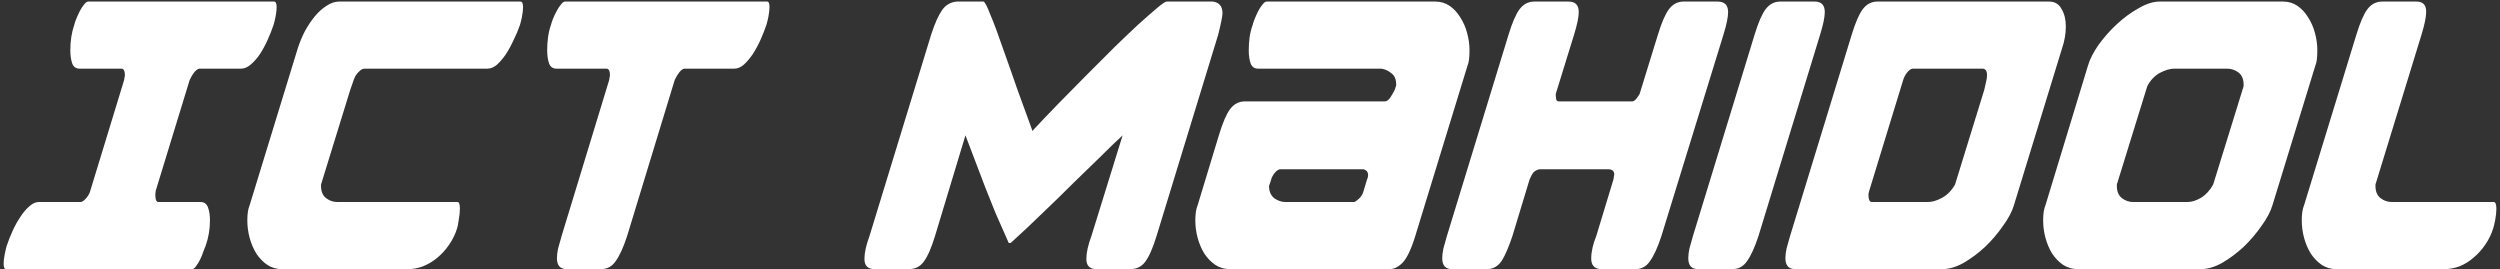 <svg width="641" height="69" viewBox="0 0 641 69" fill="none" xmlns="http://www.w3.org/2000/svg">
<rect x="0" y="0" width="641" height="69" fill="#333333" stroke="none"/>
<path d="M31.832 20.5L23.032 49.3C22.765 49.967 22.365 50.567 21.832 51.1C21.365 51.567 20.965 51.8 20.632 51.8H9.932C9.132 51.8 8.332 52.167 7.532 52.9C6.732 53.567 5.965 54.467 5.232 55.6C4.499 56.667 3.832 57.867 3.232 59.2C2.632 60.533 2.132 61.8 1.732 63C1.599 63.4 1.432 64.1 1.232 65.1C1.032 66.033 0.932 66.867 0.932 67.6C0.932 68.533 1.132 69 1.532 69H49.232C49.565 69 49.899 68.767 50.232 68.3C50.632 67.767 50.999 67.167 51.332 66.5C51.665 65.833 51.932 65.167 52.132 64.5C52.399 63.833 52.599 63.333 52.732 63C53.465 60.933 53.832 58.767 53.832 56.5C53.832 55.167 53.665 54.067 53.332 53.2C52.999 52.267 52.365 51.8 51.432 51.8H40.632C40.099 51.8 39.832 51.2 39.832 50C39.832 49.933 39.832 49.833 39.832 49.7C39.832 49.5 39.865 49.233 39.932 48.9L48.632 20.5C48.965 19.767 49.365 19.1 49.832 18.5C50.365 17.9 50.799 17.6 51.132 17.6H61.832C62.632 17.6 63.432 17.267 64.232 16.6C65.099 15.867 65.899 14.967 66.632 13.9C67.365 12.767 68.032 11.533 68.632 10.2C69.232 8.867 69.732 7.6 70.132 6.4C70.265 6 70.432 5.333 70.632 4.4C70.832 3.4 70.932 2.533 70.932 1.8C70.932 0.867 70.699 0.4 70.232 0.4H22.632C22.299 0.4 21.932 0.667 21.532 1.2C21.132 1.667 20.765 2.233 20.432 2.9C20.099 3.567 19.799 4.233 19.532 4.9C19.265 5.567 19.099 6.067 19.032 6.4C18.365 8.333 18.032 10.5 18.032 12.9C18.032 14.233 18.199 15.367 18.532 16.3C18.865 17.167 19.499 17.6 20.432 17.6H31.132C31.732 17.6 32.032 18.2 32.032 19.4C32.032 19.467 31.999 19.6 31.932 19.8C31.932 19.933 31.899 20.167 31.832 20.5ZM64.014 52.6L76.314 12.5C76.781 11.033 77.381 9.567 78.114 8.1C78.914 6.633 79.781 5.333 80.714 4.2C81.647 3.067 82.647 2.167 83.714 1.5C84.781 0.767 85.881 0.4 87.014 0.4H133.414C133.881 0.4 134.114 0.867 134.114 1.8C134.114 2.533 134.014 3.4 133.814 4.4C133.614 5.333 133.447 6 133.314 6.4C132.914 7.6 132.381 8.867 131.714 10.2C131.114 11.533 130.447 12.767 129.714 13.9C128.981 14.967 128.214 15.867 127.414 16.6C126.614 17.267 125.814 17.6 125.014 17.6H93.514C93.047 17.6 92.614 17.8 92.214 18.2C91.814 18.533 91.447 18.967 91.114 19.5C90.847 20.033 90.614 20.633 90.414 21.3C90.214 21.9 90.014 22.467 89.814 23L82.314 47.3V47.7C82.314 49.1 82.747 50.133 83.614 50.8C84.481 51.467 85.447 51.8 86.514 51.8H117.314C117.714 51.8 117.914 52.367 117.914 53.5C117.914 54.367 117.814 55.333 117.614 56.4C117.481 57.4 117.347 58.1 117.214 58.5C116.747 60.033 116.047 61.467 115.114 62.8C114.247 64.067 113.247 65.167 112.114 66.1C110.981 67.033 109.747 67.767 108.414 68.3C107.147 68.767 105.881 69 104.614 69H72.214C70.881 69 69.647 68.633 68.514 67.9C67.447 67.167 66.514 66.2 65.714 65C64.981 63.8 64.414 62.467 64.014 61C63.614 59.533 63.414 58.033 63.414 56.5C63.414 54.833 63.614 53.533 64.014 52.6ZM143.998 60.5C143.664 61.7 143.364 62.767 143.098 63.7C142.898 64.633 142.798 65.467 142.798 66.2C142.798 68.067 143.631 69 145.298 69H154.098C155.698 69 156.964 68.3 157.898 66.9C158.898 65.5 159.864 63.367 160.798 60.5L172.998 20.5C173.331 19.767 173.731 19.1 174.198 18.5C174.731 17.9 175.164 17.6 175.498 17.6H188.298C189.098 17.6 189.898 17.267 190.698 16.6C191.498 15.867 192.264 14.967 192.998 13.9C193.731 12.767 194.398 11.533 194.998 10.2C195.598 8.867 196.098 7.6 196.498 6.4C196.631 6 196.798 5.333 196.998 4.4C197.198 3.4 197.298 2.533 197.298 1.8C197.298 0.867 197.098 0.4 196.698 0.4H144.898C144.564 0.4 144.198 0.667 143.798 1.2C143.398 1.667 143.031 2.233 142.698 2.9C142.364 3.5 142.064 4.133 141.798 4.8C141.531 5.467 141.364 5.967 141.298 6.3C140.898 7.433 140.631 8.567 140.498 9.7C140.364 10.767 140.298 11.833 140.298 12.9C140.298 14.233 140.464 15.367 140.798 16.3C141.131 17.167 141.764 17.6 142.698 17.6H155.498C156.098 17.6 156.398 18.2 156.398 19.4C156.398 19.467 156.364 19.6 156.298 19.8C156.298 19.933 156.264 20.167 156.198 20.5L143.998 60.5ZM245.342 0.4C243.742 0.533 242.476 1.267 241.542 2.6C240.609 3.933 239.676 6.033 238.742 8.9L222.942 60.5C222.076 62.833 221.642 64.8 221.642 66.4C221.642 68.133 222.509 69 224.242 69H233.042C234.642 69 235.909 68.367 236.842 67.1C237.842 65.767 238.809 63.567 239.742 60.5L247.542 34.7C248.542 37.3 249.442 39.667 250.242 41.8C251.042 43.933 251.842 46.033 252.642 48.1C253.442 50.167 254.309 52.333 255.242 54.6C256.242 56.867 257.376 59.433 258.642 62.3H259.142C261.942 59.767 264.709 57.167 267.442 54.5C270.242 51.833 272.876 49.267 275.342 46.8C277.876 44.333 280.209 42.067 282.342 40C284.476 37.867 286.309 36.1 287.842 34.7L279.842 60.5C278.976 62.833 278.542 64.8 278.542 66.4C278.542 68.133 279.409 69 281.142 69H289.842C291.442 69 292.709 68.367 293.642 67.1C294.642 65.767 295.609 63.567 296.542 60.5L312.342 8.9C313.076 5.967 313.442 4.133 313.442 3.4C313.442 1.6 312.609 0.6 310.942 0.4H299.142C298.809 0.4 298.009 0.933 296.742 2C295.476 3.067 293.876 4.467 291.942 6.2C290.076 7.933 287.976 9.933 285.642 12.2C283.376 14.467 281.009 16.833 278.542 19.3C276.142 21.7 273.776 24.1 271.442 26.5C269.109 28.9 266.976 31.133 265.042 33.2L264.742 33.6C263.542 30.333 262.242 26.767 260.842 22.9C259.509 19.033 258.242 15.433 257.042 12.1C255.909 8.767 254.876 6 253.942 3.8C253.076 1.533 252.476 0.4 252.142 0.4H245.342ZM376.28 16.8C376.614 16.067 376.78 14.767 376.78 12.9C376.78 11.433 376.58 9.967 376.18 8.5C375.78 6.967 375.18 5.6 374.38 4.4C373.647 3.2 372.747 2.233 371.68 1.5C370.614 0.767 369.38 0.4 367.98 0.4H324.78C324.447 0.4 324.08 0.667 323.68 1.2C323.28 1.667 322.914 2.233 322.58 2.9C322.247 3.567 321.947 4.233 321.68 4.9C321.414 5.567 321.247 6.067 321.18 6.4C320.78 7.533 320.514 8.633 320.38 9.7C320.247 10.767 320.18 11.833 320.18 12.9C320.18 14.233 320.347 15.367 320.68 16.3C321.014 17.167 321.647 17.6 322.58 17.6H354.18C355.114 17.733 355.98 18.133 356.78 18.8C357.58 19.4 357.98 20.367 357.98 21.7V21.9L357.58 23.1C357.314 23.633 356.947 24.267 356.48 25C356.014 25.667 355.547 26 355.08 26H319.18C317.647 26 316.38 26.667 315.38 28C314.447 29.267 313.514 31.433 312.58 34.5L307.08 52.6C306.68 53.533 306.48 54.833 306.48 56.5C306.48 58.033 306.68 59.533 307.08 61C307.48 62.467 308.047 63.8 308.78 65C309.58 66.2 310.514 67.167 311.58 67.9C312.714 68.633 313.947 69 315.28 69H356.28C357.414 69 358.514 68.467 359.58 67.4C360.714 66.267 361.814 63.967 362.88 60.5L376.28 16.8ZM328.28 43.4H349.58C350.38 43.6 350.78 44.1 350.78 44.9C350.78 45.3 350.68 45.7 350.48 46.1L349.58 49.1C349.38 49.833 348.98 50.467 348.38 51C347.78 51.533 347.38 51.8 347.18 51.8H329.58C328.58 51.8 327.614 51.467 326.68 50.8C325.814 50.067 325.38 49.033 325.38 47.7L325.88 46.2C326.014 45.6 326.314 45 326.78 44.4C327.314 43.733 327.814 43.4 328.28 43.4ZM409.289 60.5C408.422 62.633 407.989 64.567 407.989 66.3C407.989 67.9 408.722 68.8 410.189 69H419.389C420.922 69 422.156 68.3 423.089 66.9C424.089 65.5 425.056 63.367 425.989 60.5L441.889 8.9C442.689 6.3 443.089 4.367 443.089 3.1C443.089 1.3 442.189 0.4 440.389 0.4H431.689C430.156 0.4 428.889 1.067 427.889 2.4C426.956 3.667 426.022 5.833 425.089 8.9L420.389 24.1C420.122 24.567 419.822 25 419.489 25.4C419.222 25.733 418.922 25.933 418.589 26H399.589C399.256 25.933 399.056 25.733 398.989 25.4C398.922 25 398.889 24.567 398.889 24.1L403.589 8.9C404.389 6.3 404.789 4.367 404.789 3.1C404.789 1.3 403.922 0.4 402.189 0.4H393.389C391.856 0.4 390.589 1.067 389.589 2.4C388.656 3.667 387.722 5.833 386.789 8.9L370.989 60.5C370.656 61.7 370.356 62.767 370.089 63.7C369.889 64.633 369.789 65.467 369.789 66.2C369.789 68.067 370.622 69 372.289 69H381.589C383.056 68.867 384.222 68.133 385.089 66.8C385.956 65.4 386.856 63.3 387.789 60.5L392.189 46C392.522 45.2 392.856 44.6 393.189 44.2C393.589 43.8 394.089 43.533 394.689 43.4H412.289C413.356 43.4 413.889 43.833 413.889 44.7C413.889 44.9 413.856 45.1 413.789 45.3C413.789 45.5 413.756 45.733 413.689 46L409.289 60.5ZM450.875 60.5L466.675 8.9C467.475 6.3 467.875 4.367 467.875 3.1C467.875 1.3 467.008 0.4 465.275 0.4H456.475C454.942 0.4 453.675 1.067 452.675 2.4C451.742 3.667 450.808 5.833 449.875 8.9L434.075 60.5C433.742 61.7 433.442 62.767 433.175 63.7C432.975 64.633 432.875 65.467 432.875 66.2C432.875 68.067 433.708 69 435.375 69H444.175C445.775 69 447.042 68.3 447.975 66.9C448.975 65.5 449.942 63.367 450.875 60.5ZM516.377 52.6L528.677 12.5C529.344 10.567 529.677 8.667 529.677 6.8C529.677 5 529.311 3.5 528.577 2.3C527.911 1.033 526.844 0.4 525.377 0.4H481.377C479.844 0.4 478.577 1.067 477.577 2.4C476.644 3.667 475.711 5.833 474.777 8.9L458.977 60.5C458.644 61.7 458.344 62.767 458.077 63.7C457.877 64.633 457.777 65.467 457.777 66.2C457.777 68.067 458.611 69 460.277 69H498.077C499.744 69 501.544 68.467 503.477 67.4C505.411 66.267 507.244 64.9 508.977 63.3C510.711 61.633 512.244 59.833 513.577 57.9C514.977 55.967 515.911 54.2 516.377 52.6ZM508.277 17.6C509.077 17.6 509.477 18.167 509.477 19.3C509.477 19.833 509.377 20.467 509.177 21.2C509.044 21.867 508.911 22.467 508.777 23L501.277 47.3C500.411 48.833 499.311 49.967 497.977 50.7C496.644 51.433 495.411 51.8 494.277 51.8H479.977C479.644 51.8 479.411 51.633 479.277 51.3C479.144 50.967 479.077 50.567 479.077 50.1C479.077 50.033 479.077 49.9 479.077 49.7C479.144 49.5 479.211 49.233 479.277 48.9L487.977 20.5C488.177 19.833 488.511 19.2 488.977 18.6C489.511 17.933 490.011 17.6 490.477 17.6H508.277ZM593.663 16.8C593.997 16.067 594.163 14.767 594.163 12.9C594.163 11.433 593.963 9.967 593.563 8.5C593.163 6.967 592.563 5.6 591.763 4.4C591.03 3.2 590.13 2.233 589.063 1.5C587.997 0.767 586.763 0.4 585.363 0.4H553.763C552.097 0.4 550.297 0.967 548.363 2.1C546.43 3.167 544.563 4.533 542.763 6.2C541.03 7.8 539.463 9.567 538.063 11.5C536.73 13.433 535.83 15.2 535.363 16.8L524.463 52.6C524.063 53.533 523.863 54.833 523.863 56.5C523.863 58.033 524.063 59.533 524.463 61C524.863 62.467 525.43 63.8 526.163 65C526.963 66.2 527.897 67.167 528.963 67.9C530.097 68.633 531.33 69 532.663 69H564.363C566.03 69 567.83 68.467 569.763 67.4C571.697 66.267 573.53 64.9 575.263 63.3C576.997 61.633 578.53 59.833 579.863 57.9C581.263 55.967 582.197 54.2 582.663 52.6L593.663 16.8ZM570.963 17.6C572.097 17.6 573.097 17.933 573.963 18.6C574.83 19.267 575.263 20.3 575.263 21.7V22.1L567.463 47.3C566.663 48.767 565.63 49.9 564.363 50.7C563.097 51.433 561.93 51.8 560.863 51.8H546.963C545.897 51.8 544.93 51.467 544.063 50.8C543.197 50.133 542.763 49.1 542.763 47.7V47.3L550.563 22.1C551.363 20.567 552.43 19.433 553.763 18.7C555.163 17.967 556.397 17.6 557.463 17.6H570.963ZM620.872 8.9C621.672 6.3 622.072 4.333 622.072 3C622.072 1.267 621.239 0.4 619.572 0.4H610.772C609.239 0.4 607.972 1.067 606.972 2.4C606.039 3.667 605.105 5.833 604.172 8.9L590.772 52.6C590.372 53.533 590.172 54.833 590.172 56.5C590.172 58.033 590.372 59.533 590.772 61C591.172 62.467 591.739 63.8 592.472 65C593.272 66.2 594.205 67.167 595.272 67.9C596.405 68.633 597.639 69 598.972 69H626.772C628.039 69 629.305 68.767 630.572 68.3C631.905 67.767 633.105 67.033 634.172 66.1C635.305 65.167 636.305 64.067 637.172 62.8C638.105 61.467 638.805 60.033 639.272 58.5C639.405 58.1 639.572 57.4 639.772 56.4C639.972 55.333 640.072 54.367 640.072 53.5C640.072 52.367 639.839 51.8 639.372 51.8H613.272C612.205 51.8 611.239 51.467 610.372 50.8C609.505 50.133 609.072 49.1 609.072 47.7V47.3L620.872 8.9Z" fill="white"/>
</svg>

